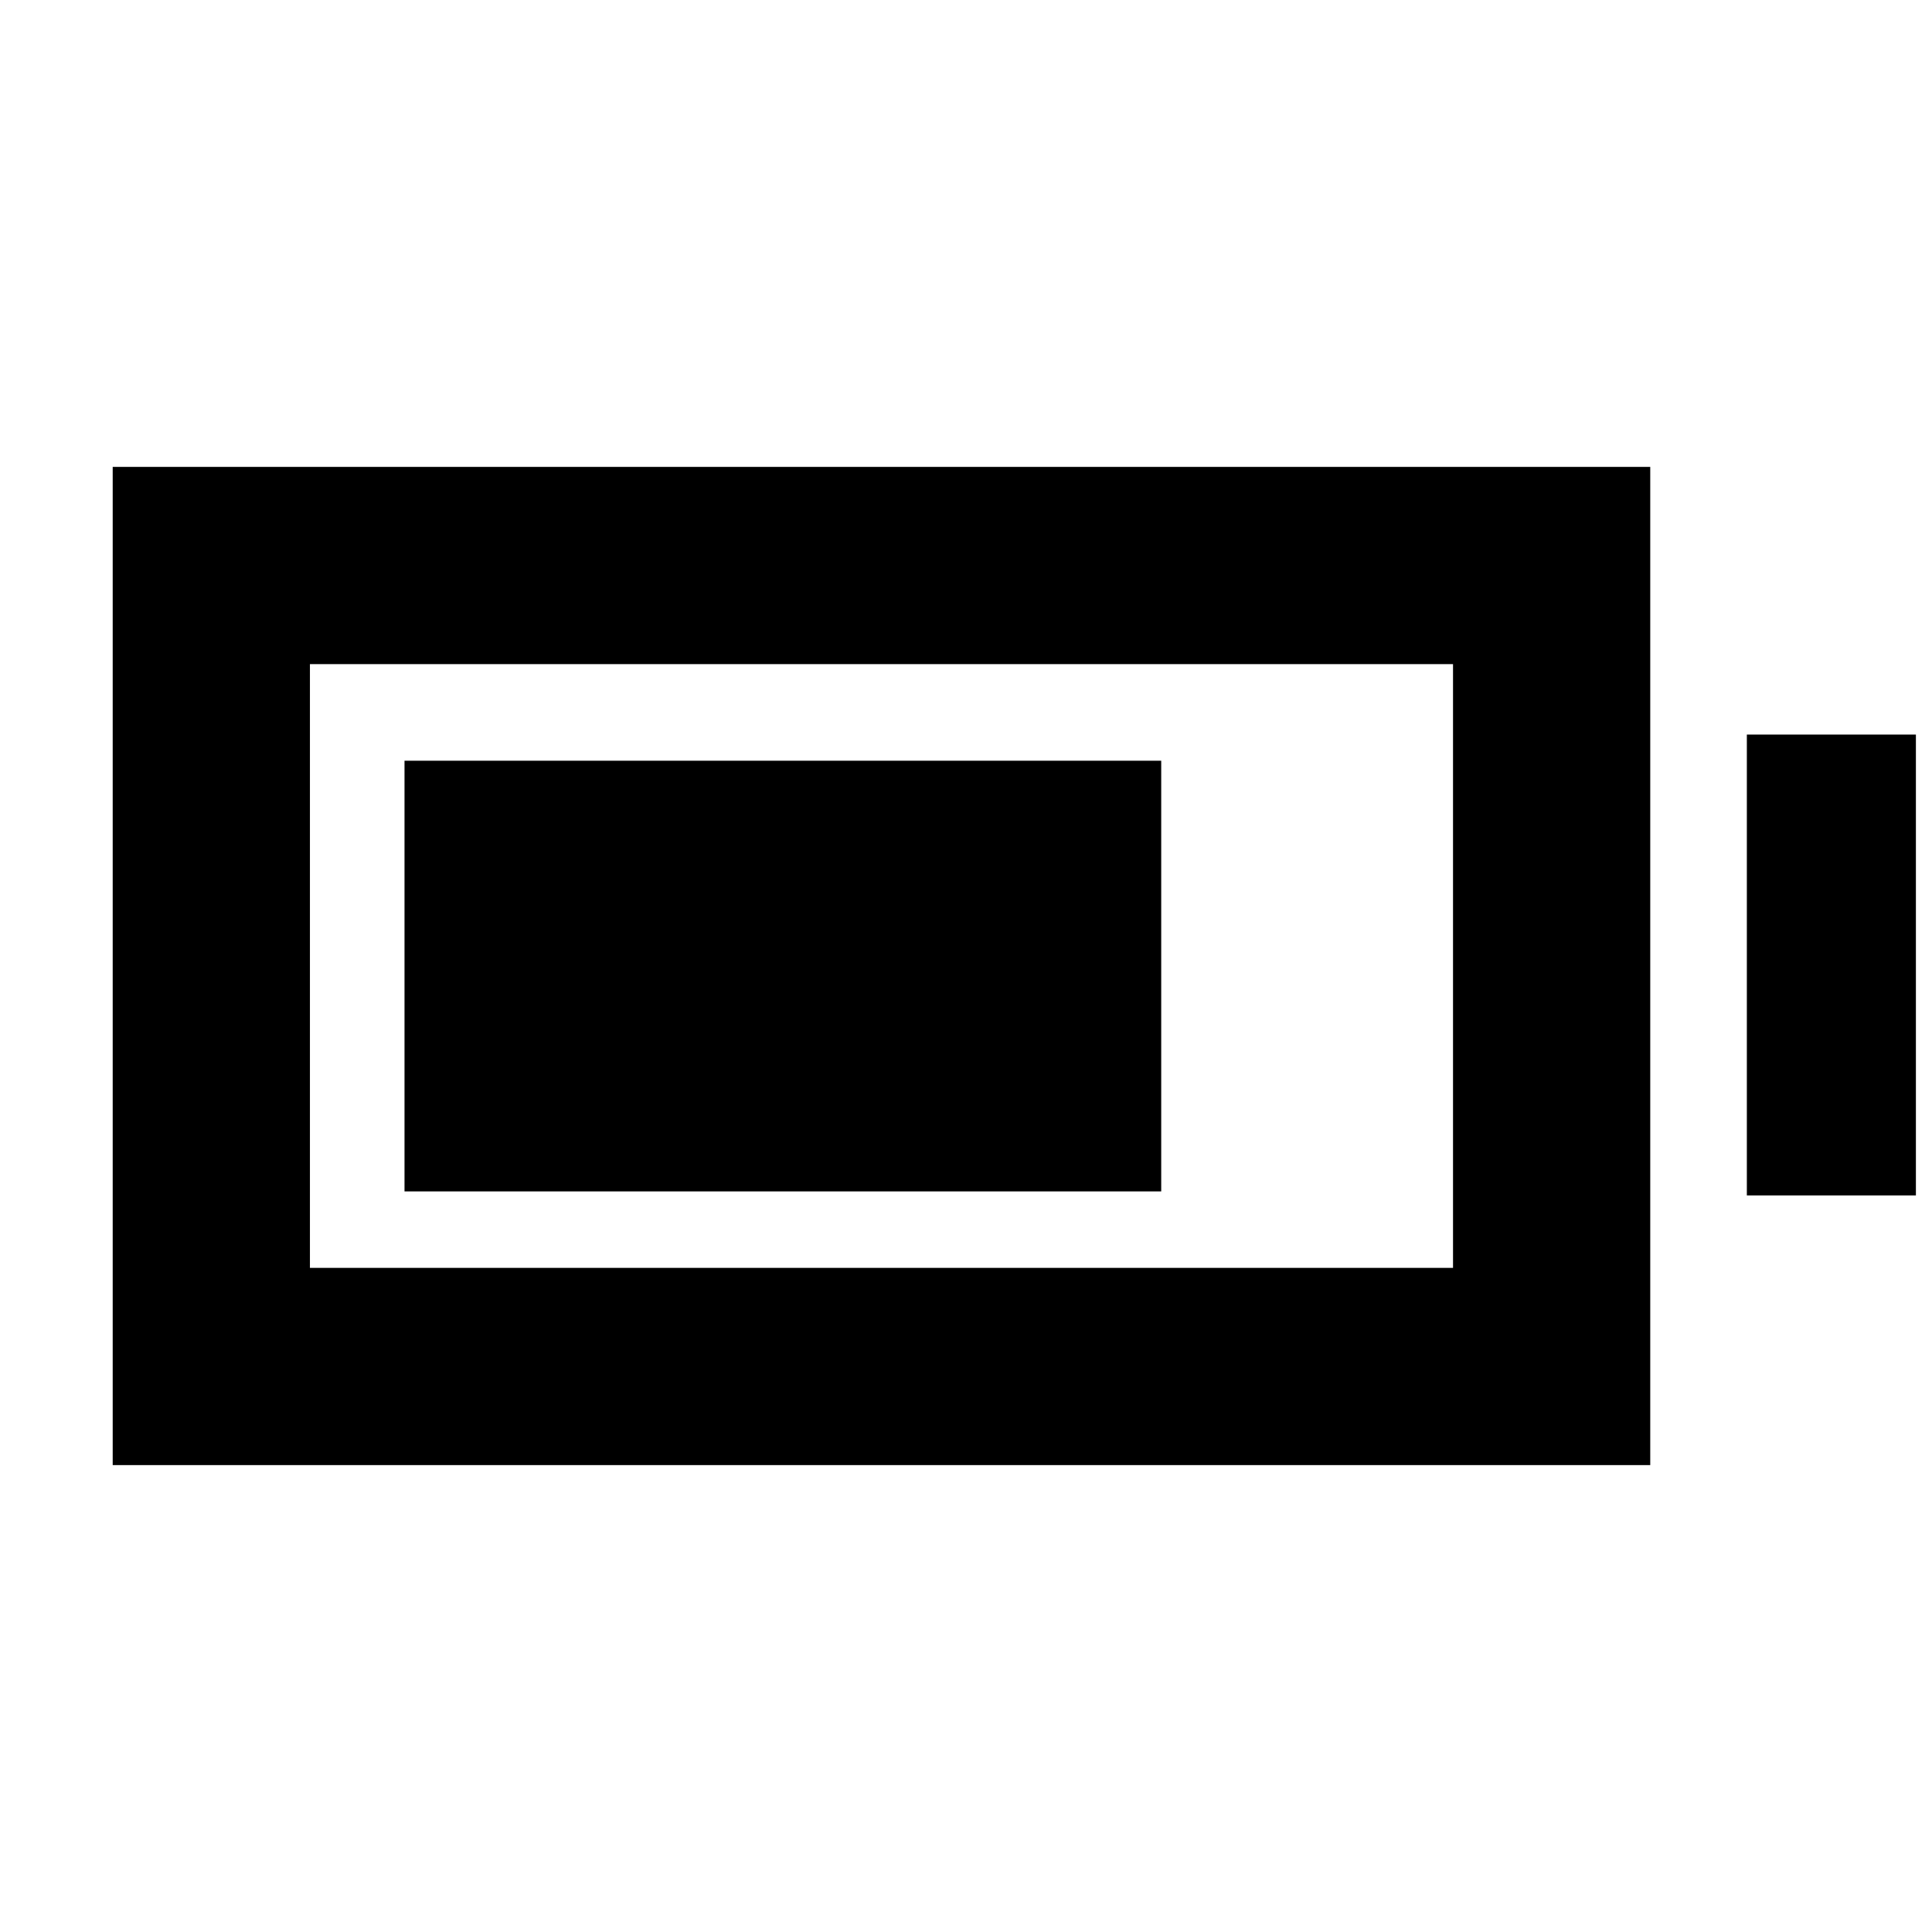 <svg xmlns="http://www.w3.org/2000/svg" height="20" viewBox="0 -960 960 960" width="20"><path d="M201-368v-214h376v214H201ZM56-232v-496h764v496H56Zm98-98h568v-300H154v300Zm714-36v-229h84v229h-84Z"/></svg>